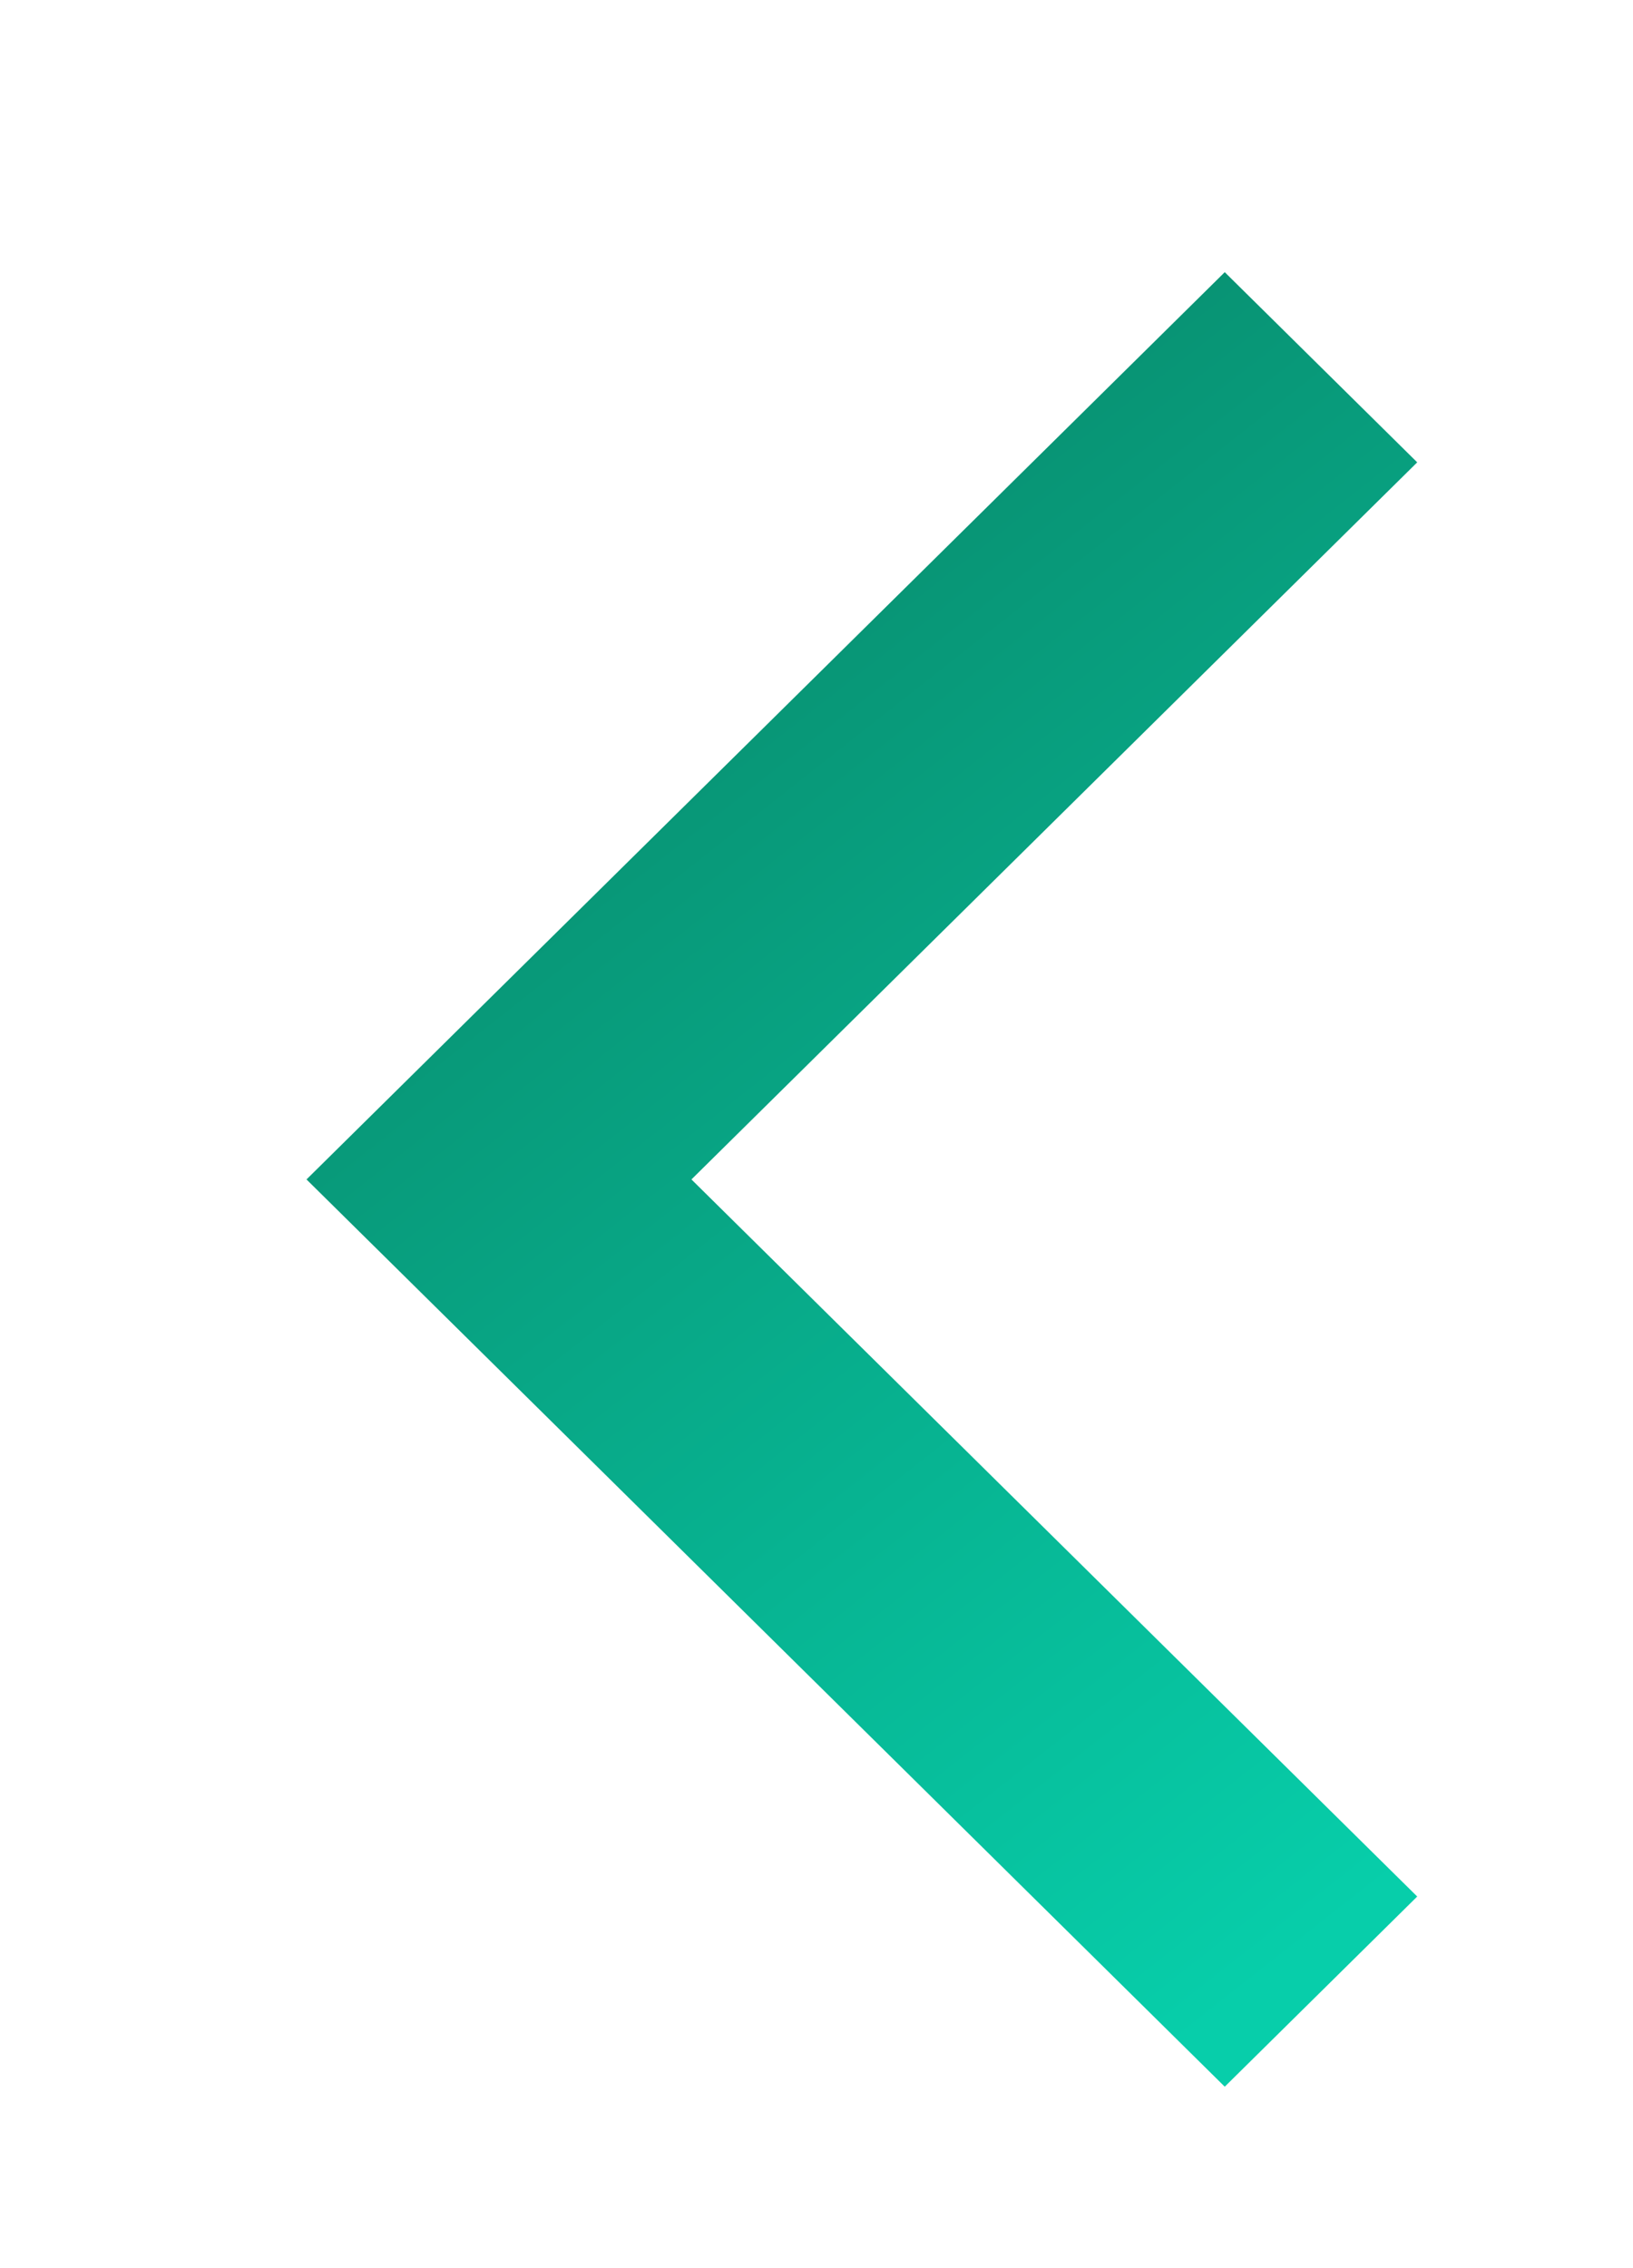 <svg width="36" height="50" viewBox="0 0 36 50" fill="none" xmlns="http://www.w3.org/2000/svg">
<g filter="url(#filter0_di_321_32)">
<path fill-rule="evenodd" clip-rule="evenodd" d="M31.243 10.192L15.243 26L31.243 41.808L27 46L6.757 26L27 6L31.243 10.192Z" fill="url(#paint0_linear_321_32)"/>
</g>
<defs>
<filter id="filter0_di_321_32" x="0.757" y="0" width="34.485" height="50" filterUnits="userSpaceOnUse" color-interpolation-filters="sRGB">
<feFlood flood-opacity="0" result="BackgroundImageFix"/>
<feColorMatrix in="SourceAlpha" type="matrix" values="0 0 0 0 0 0 0 0 0 0 0 0 0 0 0 0 0 0 127 0" result="hardAlpha"/>
<feOffset dx="-1" dy="-1"/>
<feGaussianBlur stdDeviation="2.5"/>
<feComposite in2="hardAlpha" operator="out"/>
<feColorMatrix type="matrix" values="0 0 0 0 1 0 0 0 0 1 0 0 0 0 1 0 0 0 1 0"/>
<feBlend mode="normal" in2="BackgroundImageFix" result="effect1_dropShadow_321_32"/>
<feBlend mode="normal" in="SourceGraphic" in2="effect1_dropShadow_321_32" result="shape"/>
<feColorMatrix in="SourceAlpha" type="matrix" values="0 0 0 0 0 0 0 0 0 0 0 0 0 0 0 0 0 0 127 0" result="hardAlpha"/>
<feOffset dx="1" dy="1"/>
<feGaussianBlur stdDeviation="1.5"/>
<feComposite in2="hardAlpha" operator="arithmetic" k2="-1" k3="1"/>
<feColorMatrix type="matrix" values="0 0 0 0 0.134 0 0 0 0 0.02 0 0 0 0 0.204 0 0 0 0.25 0"/>
<feBlend mode="normal" in2="shape" result="effect2_innerShadow_321_32"/>
</filter>
<linearGradient id="paint0_linear_321_32" x1="9.486" y1="14.731" x2="30.601" y2="41.546" gradientUnits="userSpaceOnUse">
<stop stop-color="#088C6D"/>
<stop offset="1" stop-color="#07CEAA"/>
</linearGradient>
</defs>
</svg>
